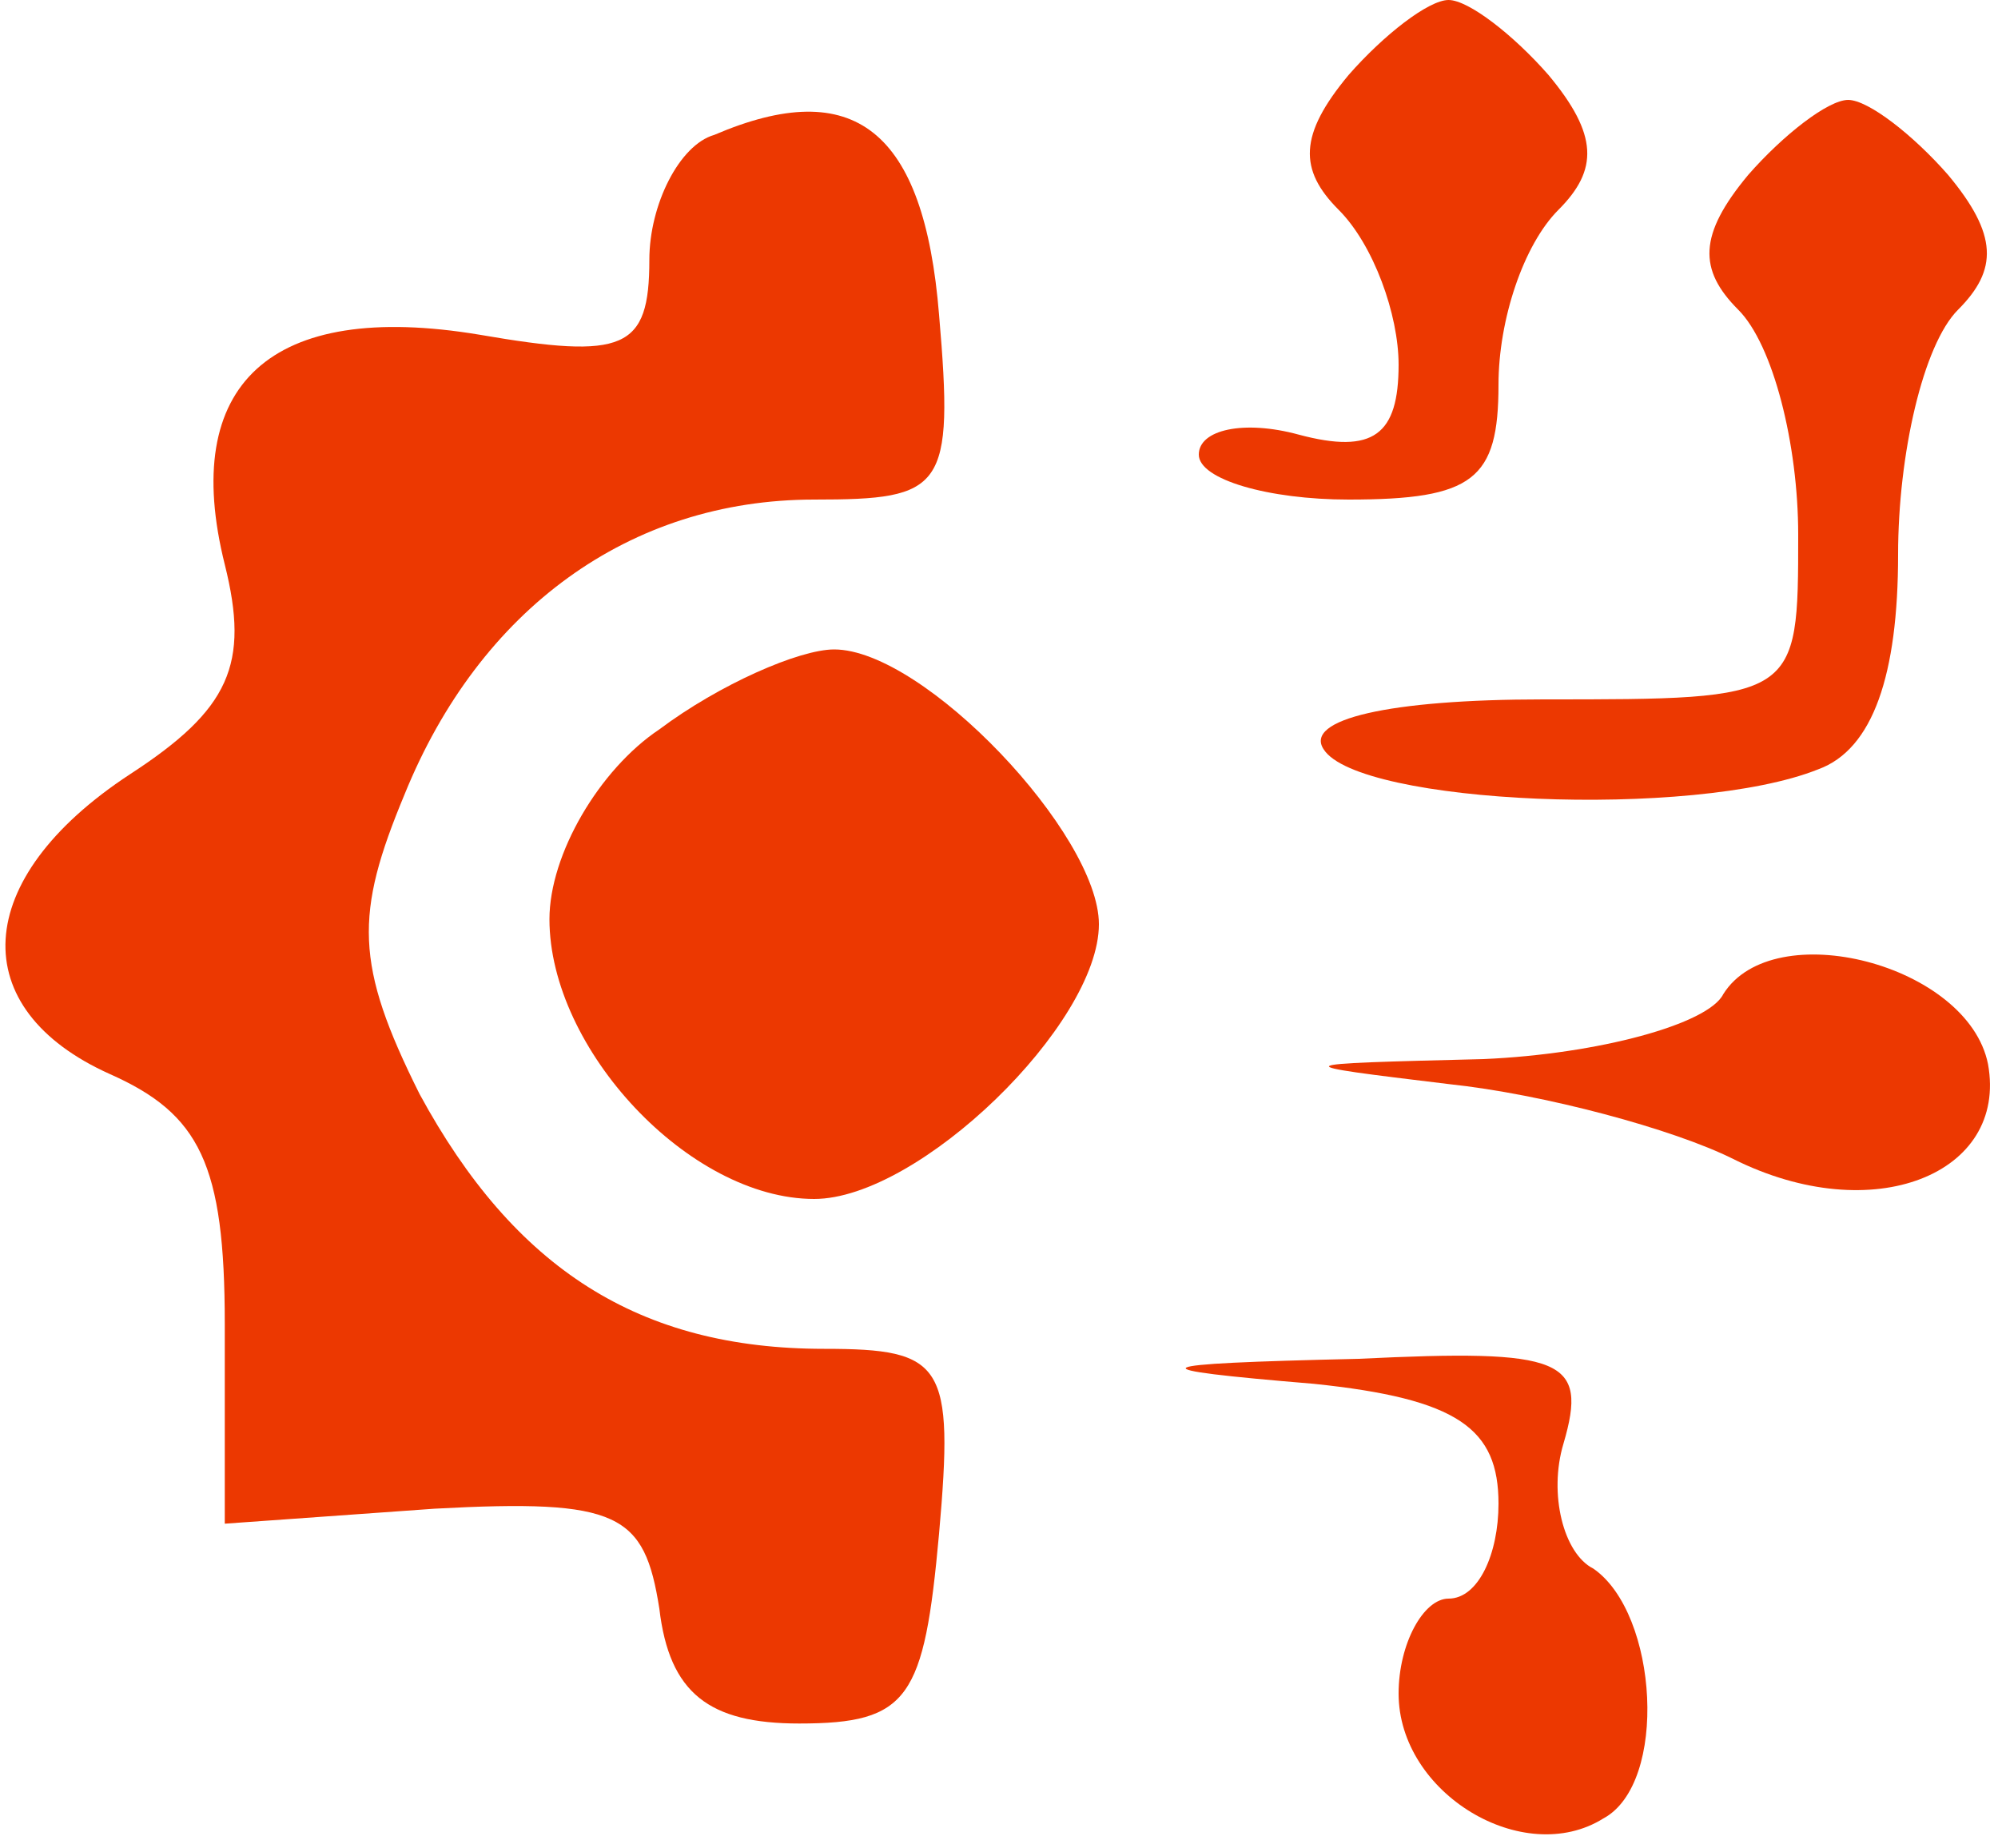 <?xml version="1.0" standalone="no"?>
<!DOCTYPE svg PUBLIC "-//W3C//DTD SVG 20010904//EN"
 "http://www.w3.org/TR/2001/REC-SVG-20010904/DTD/svg10.dtd">
<svg version="1.0" xmlns="http://www.w3.org/2000/svg"
 width="40pt" height="37pt" viewBox="0 0 40 37"
 preserveAspectRatio="xMidYMid meet">

<g transform="translate(0,37) scale(0.1,-0.1)"
fill="#EC3801" stroke="none">
<path d="M270 355 c-10 -12 -10 -19 -2 -27 7 -7 12 -21 12 -31 0 -14 -5 -18
-20 -14 -11 3 -20 1 -20 -4 0 -5 14 -9 30 -9 25 0 30 4 30 23 0 13 5 28 12 35
8 8 8 15 -2 27 -7 8 -16 15 -20 15 -4 0 -13 -7 -20 -15z"/>
<path d="M143 343 c-7 -2 -13 -14 -13 -25 0 -18 -5 -20 -34 -15 -42 7 -60 -10
-51 -46 5 -20 1 -29 -19 -42 -32 -21 -33 -47 -4 -60 18 -8 23 -18 23 -50 l0
-40 42 3 c37 2 42 -1 45 -20 2 -17 10 -23 28 -23 22 0 25 5 28 38 3 34 1 37
-23 37 -37 0 -62 16 -81 51 -13 26 -13 36 -3 60 15 37 45 59 82 59 26 0 28 2
25 37 -3 37 -17 48 -45 36z"/>
<path d="M350 335 c-10 -12 -10 -19 -2 -27 7 -7 12 -27 12 -45 0 -33 0 -33
-51 -33 -31 0 -48 -4 -44 -10 7 -11 74 -14 99 -4 11 4 16 19 16 43 0 20 5 42
12 49 8 8 8 15 -2 27 -7 8 -16 15 -20 15 -4 0 -13 -7 -20 -15z"/>
<path d="M132 224 c-12 -8 -22 -25 -22 -38 0 -26 28 -56 53 -56 21 0 57 35 57
55 0 18 -35 55 -53 55 -7 0 -23 -7 -35 -16z"/>
<path d="M345 171 c-3 -6 -25 -12 -48 -13 -40 -1 -40 -1 -7 -5 19 -2 45 -9 57
-15 28 -14 55 -3 51 19 -4 20 -43 30 -53 14z"/>
<path d="M263 93 c29 -3 37 -9 37 -24 0 -10 -4 -19 -10 -19 -5 0 -10 -9 -10
-19 0 -20 25 -35 41 -25 13 7 11 41 -2 50 -6 3 -9 15 -6 25 5 17 0 19 -41 17
-44 -1 -45 -2 -9 -5z"/>
</g>
</svg>
